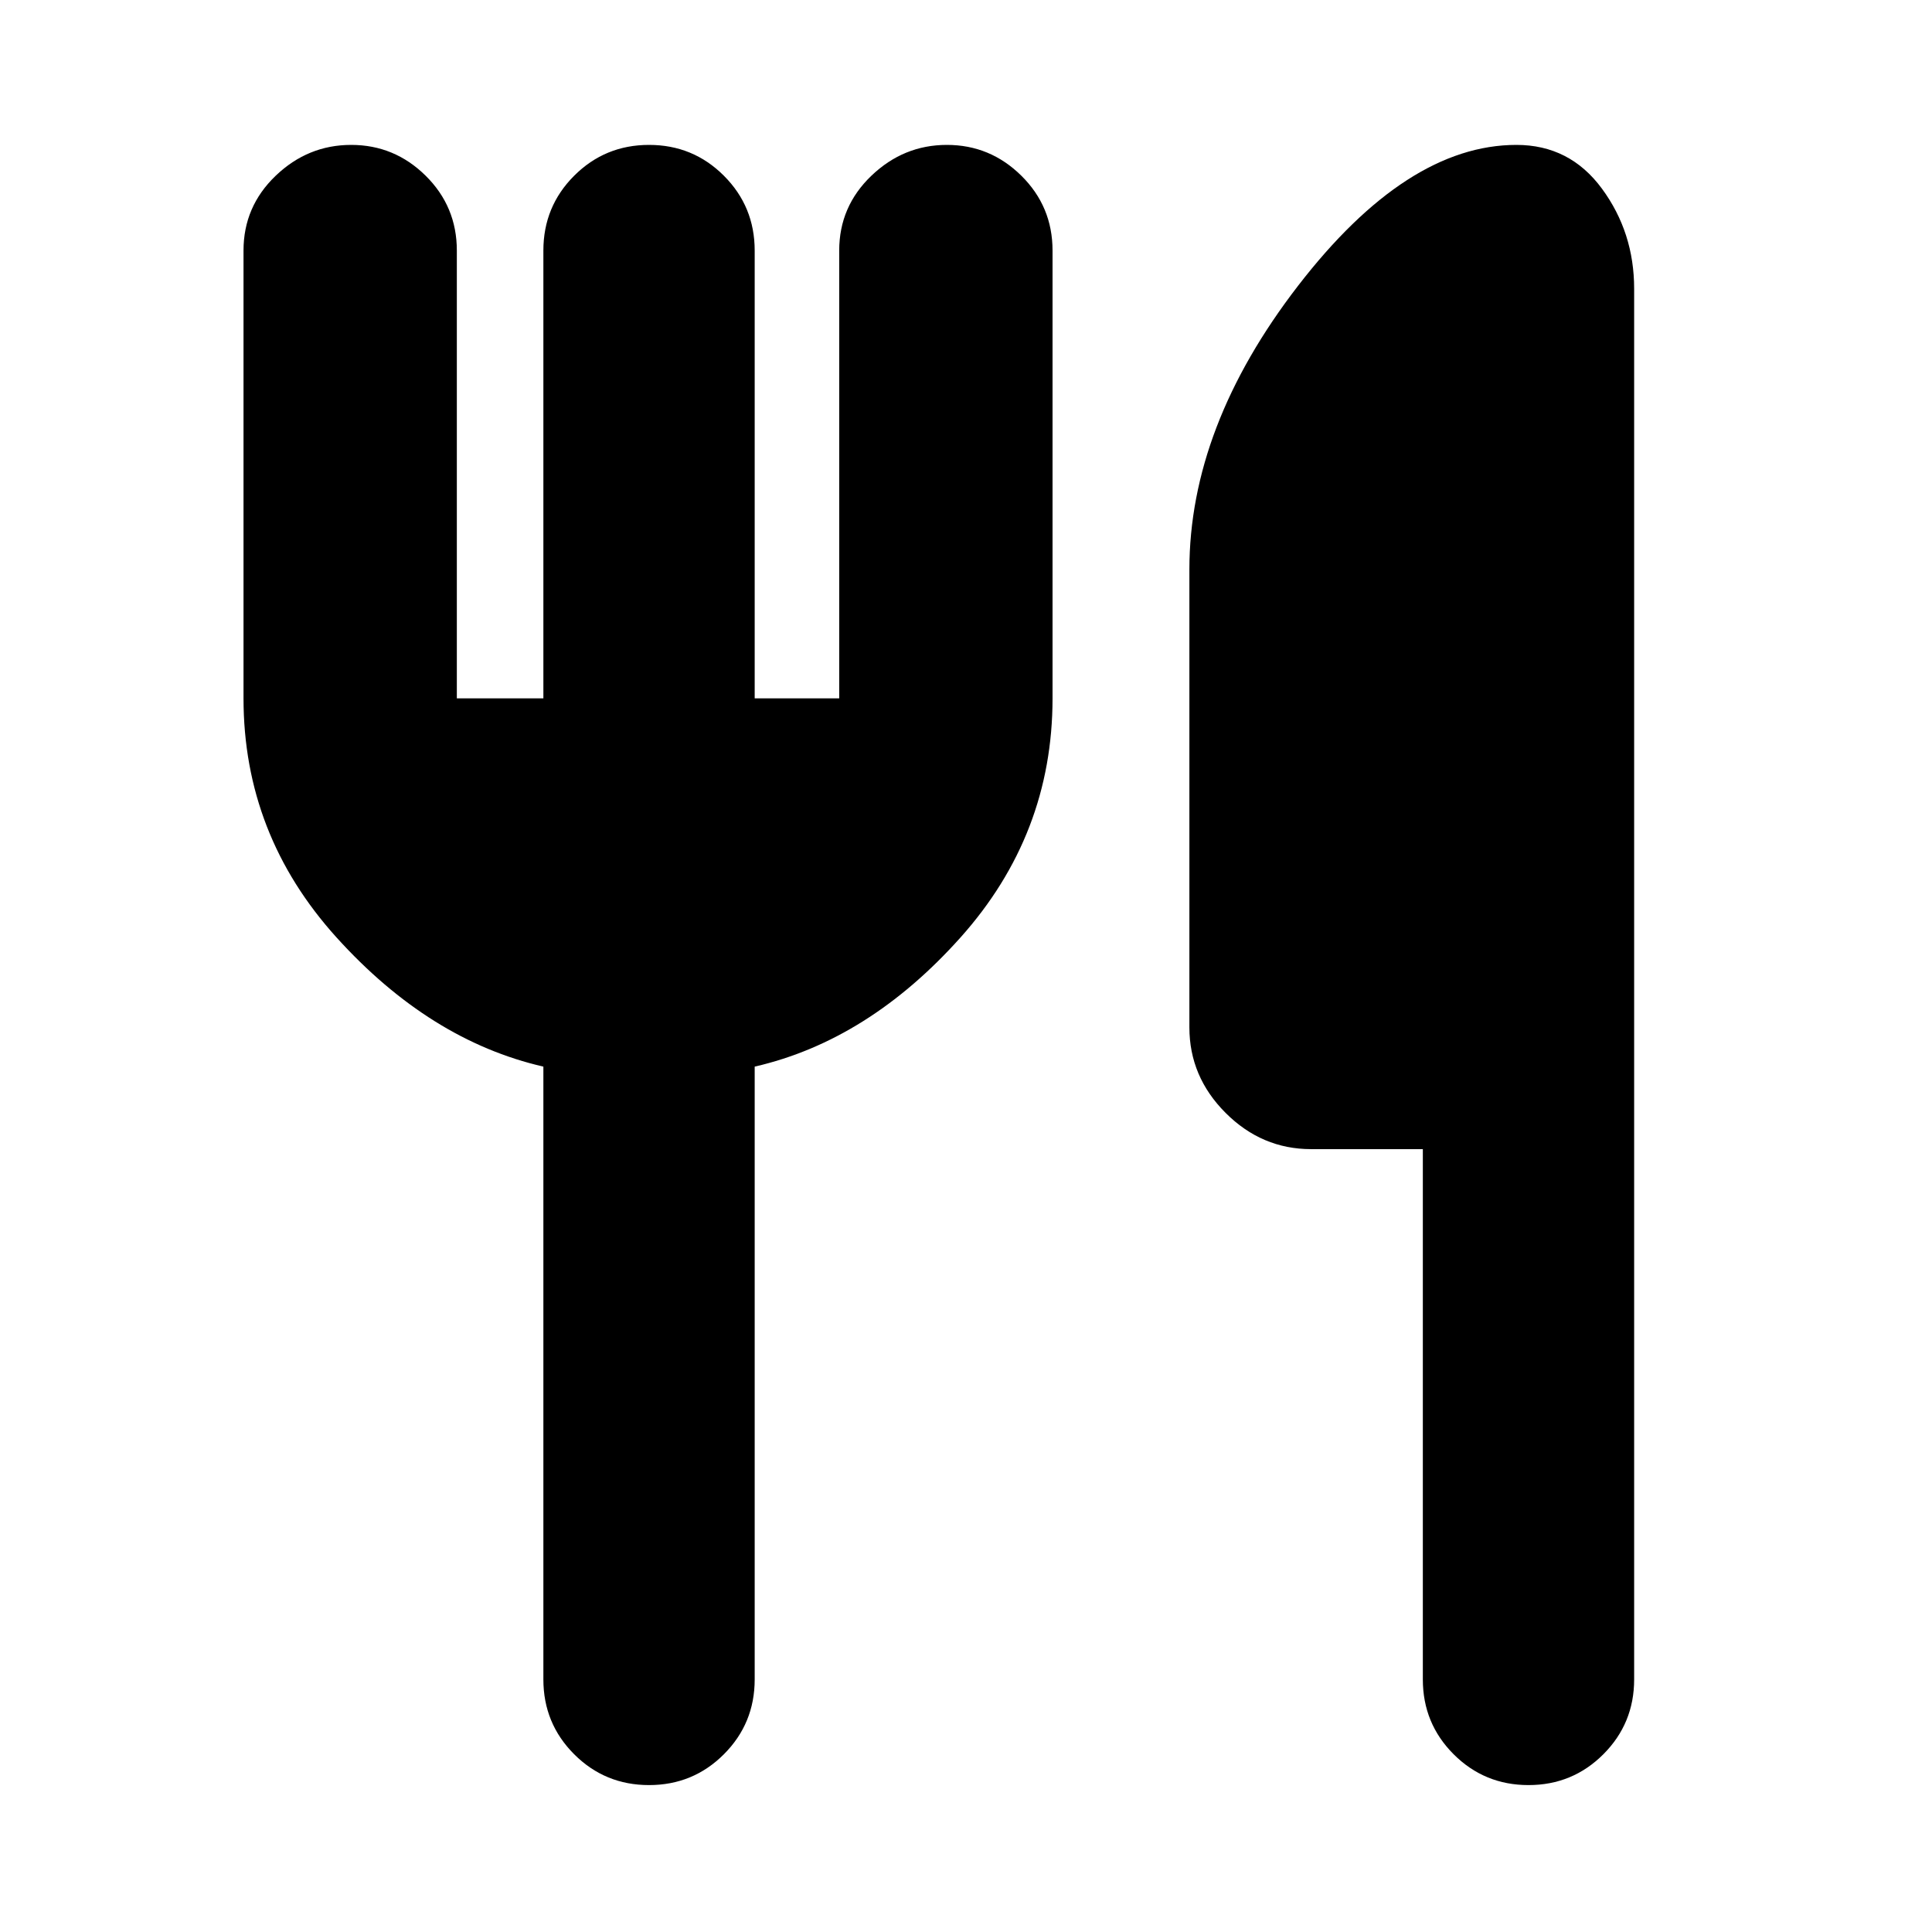 <svg xmlns="http://www.w3.org/2000/svg" height="24" viewBox="0 -960 960 960" width="24"><path d="M270-613v-222.5q0-21.88 15.31-37.19Q300.63-888 322.5-888q21.88 0 37.19 15.31Q375-857.38 375-835.5V-613h42v-222.5q0-21.88 16-37.19Q449-888 470.5-888t37 15.31Q523-857.38 523-835.5V-613q0 67.7-45.75 118.85Q431.5-443 375-430v304.5q0 21.87-15.31 37.19Q344.38-73 322.5-73q-21.87 0-37.19-15.31Q270-103.63 270-125.5V-430q-56.5-13-102.75-64.15Q121-545.3 121-613v-222.5q0-21.88 16-37.19Q153-888 174.5-888t37 15.31Q227-857.38 227-835.5V-613h43Zm437 224h-55.5q-24.5 0-42.5-18t-18-42.5V-677q0-71 54-141t108.5-70q26.5 0 42.5 21.75t16 49.75v691q0 21.87-15.31 37.19Q781.38-73 759.5-73q-21.87 0-37.19-15.31Q707-103.63 707-125.5V-389Z"/></svg>